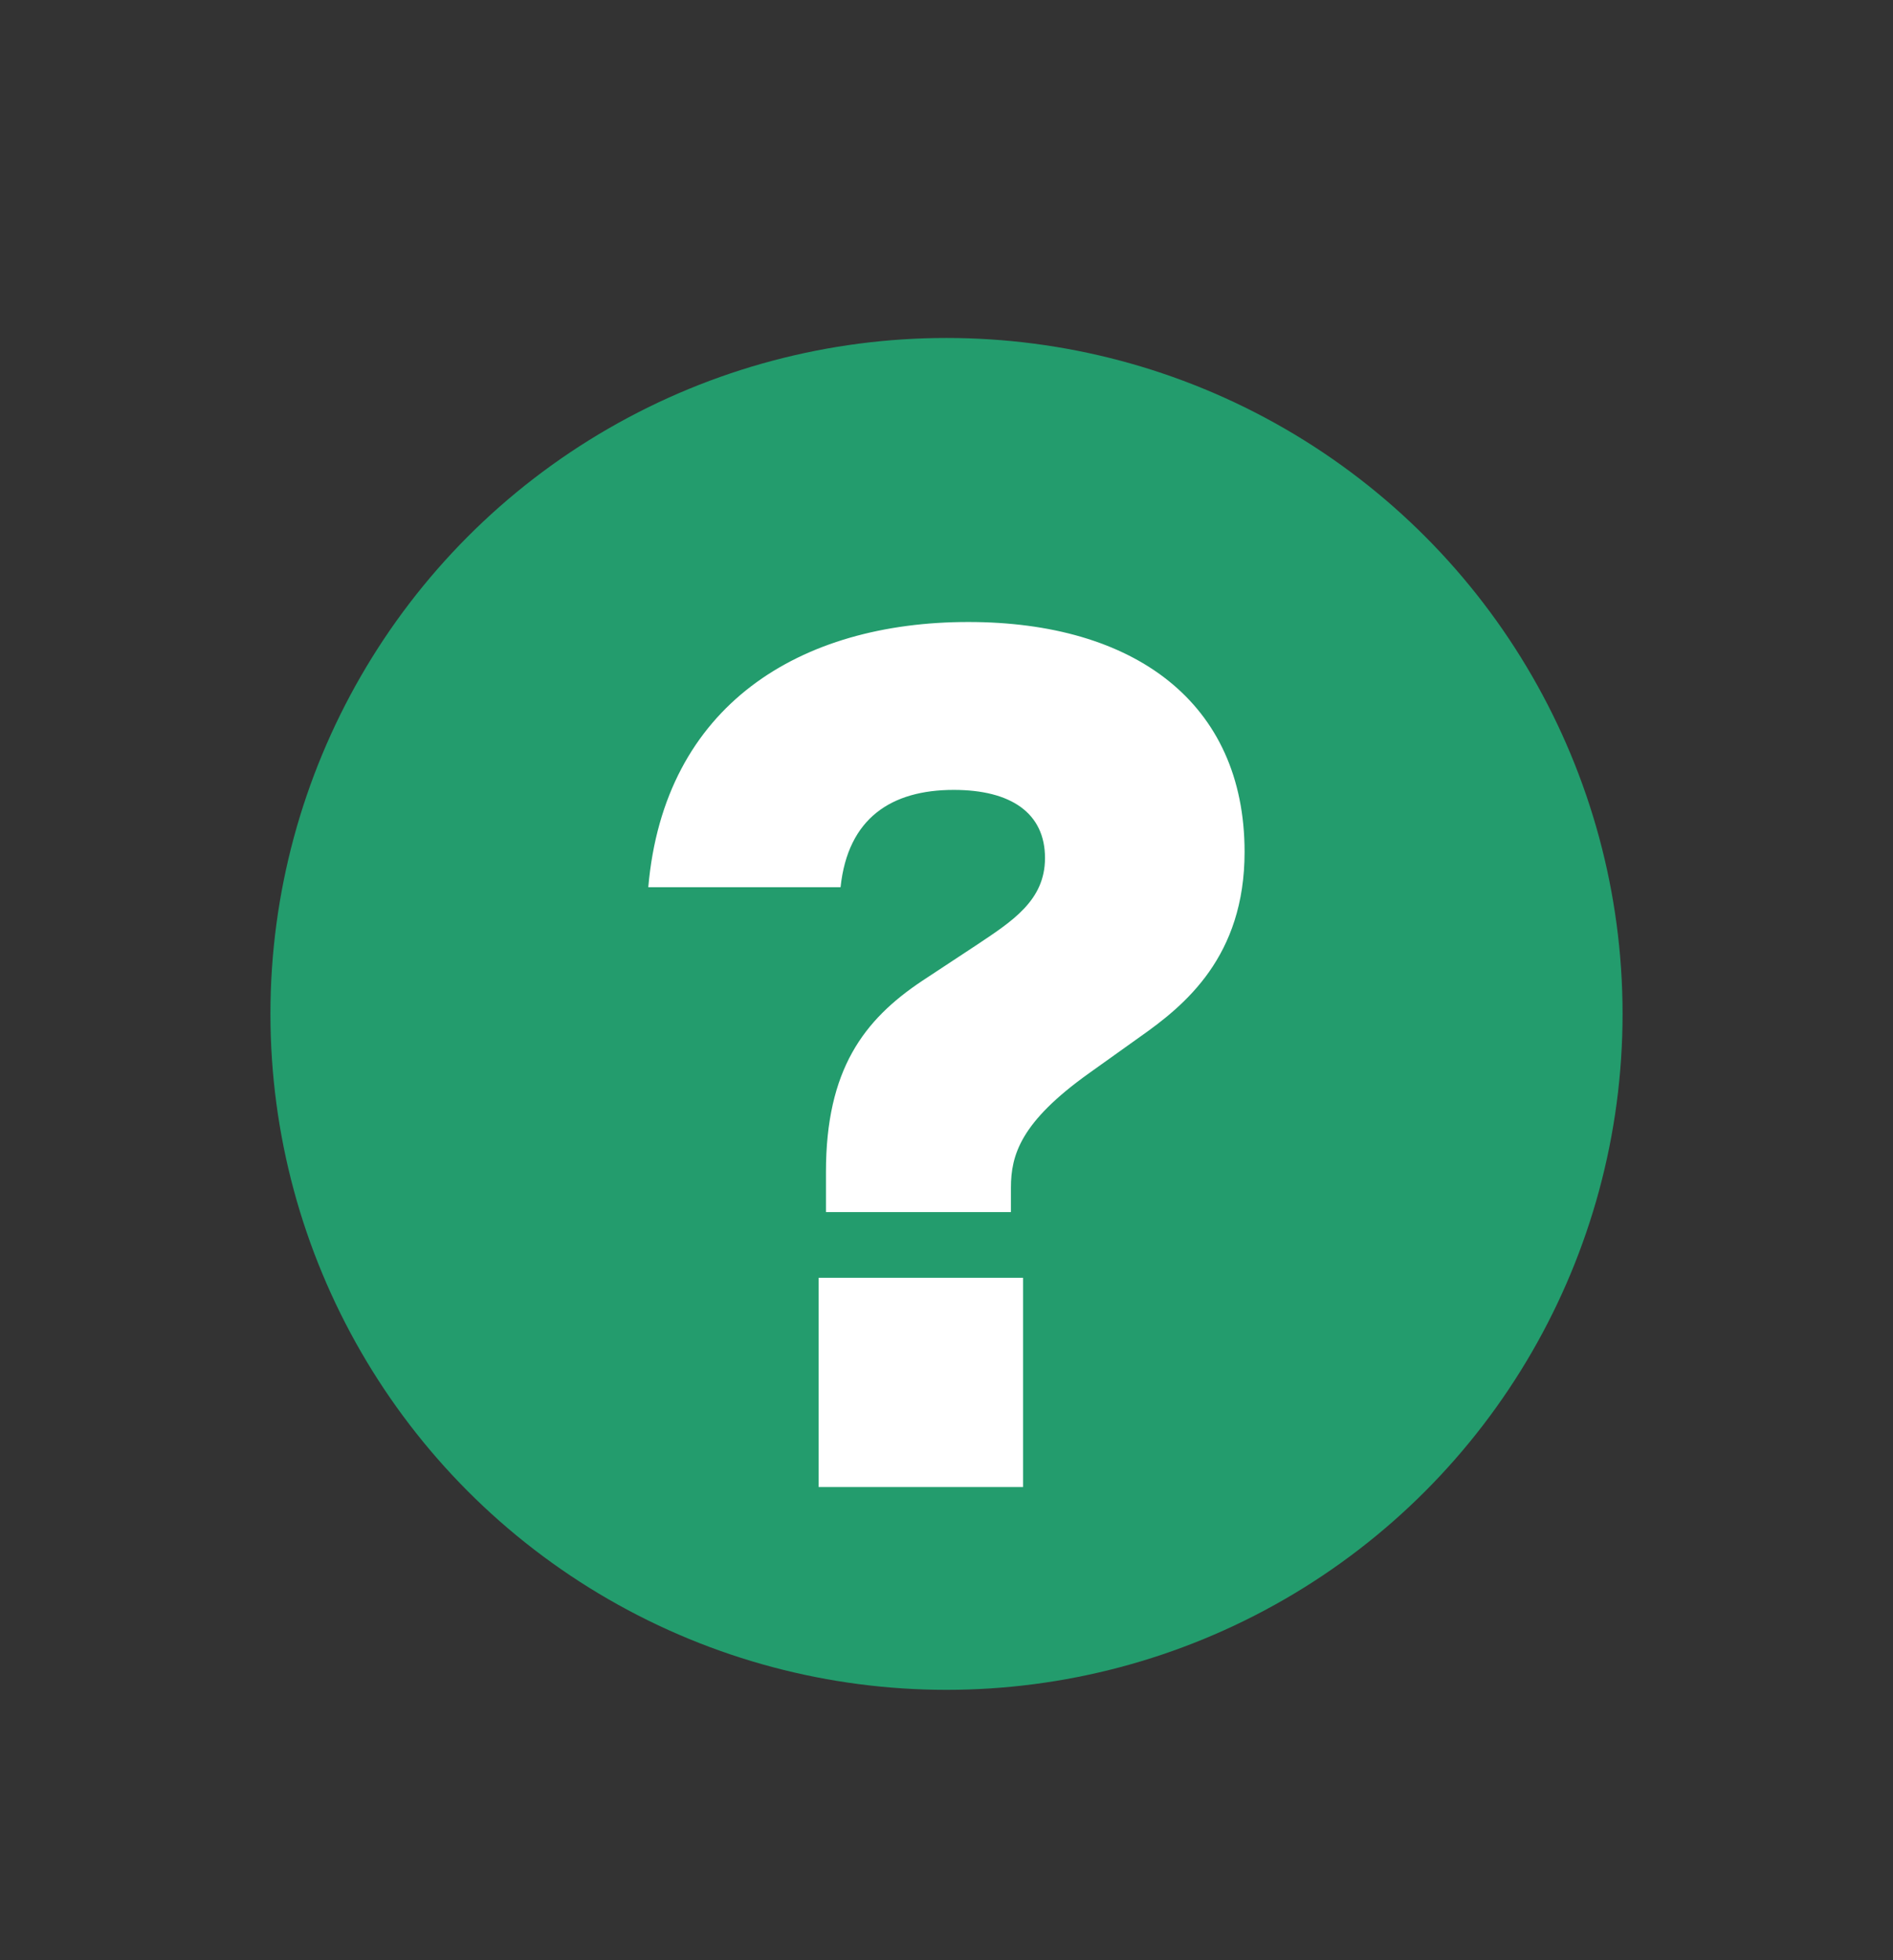 <svg width="28" height="29" viewBox="0 0 28 29" fill="none" xmlns="http://www.w3.org/2000/svg">
<rect x="0" y="0" width="28" height="29" fill="#333333" stroke="none"/>
<circle cx="14" cy="15" r="10" fill="#239C6D"/>
<path d="M12.217 17.932H14.953V17.572C14.953 17.086 15.097 16.6 16.105 15.88L16.861 15.34C17.527 14.872 18.409 14.152 18.409 12.604C18.409 10.39 16.771 9.202 14.323 9.202C11.839 9.202 9.823 10.426 9.589 13.126H12.433C12.541 12.1 13.189 11.686 14.107 11.686C14.953 11.686 15.457 12.028 15.457 12.694C15.457 13.324 14.971 13.63 14.431 13.99L13.639 14.512C12.775 15.088 12.217 15.826 12.217 17.338V17.932ZM12.109 22H15.133V18.904H12.109V22Z" fill="white"/>
</svg>
